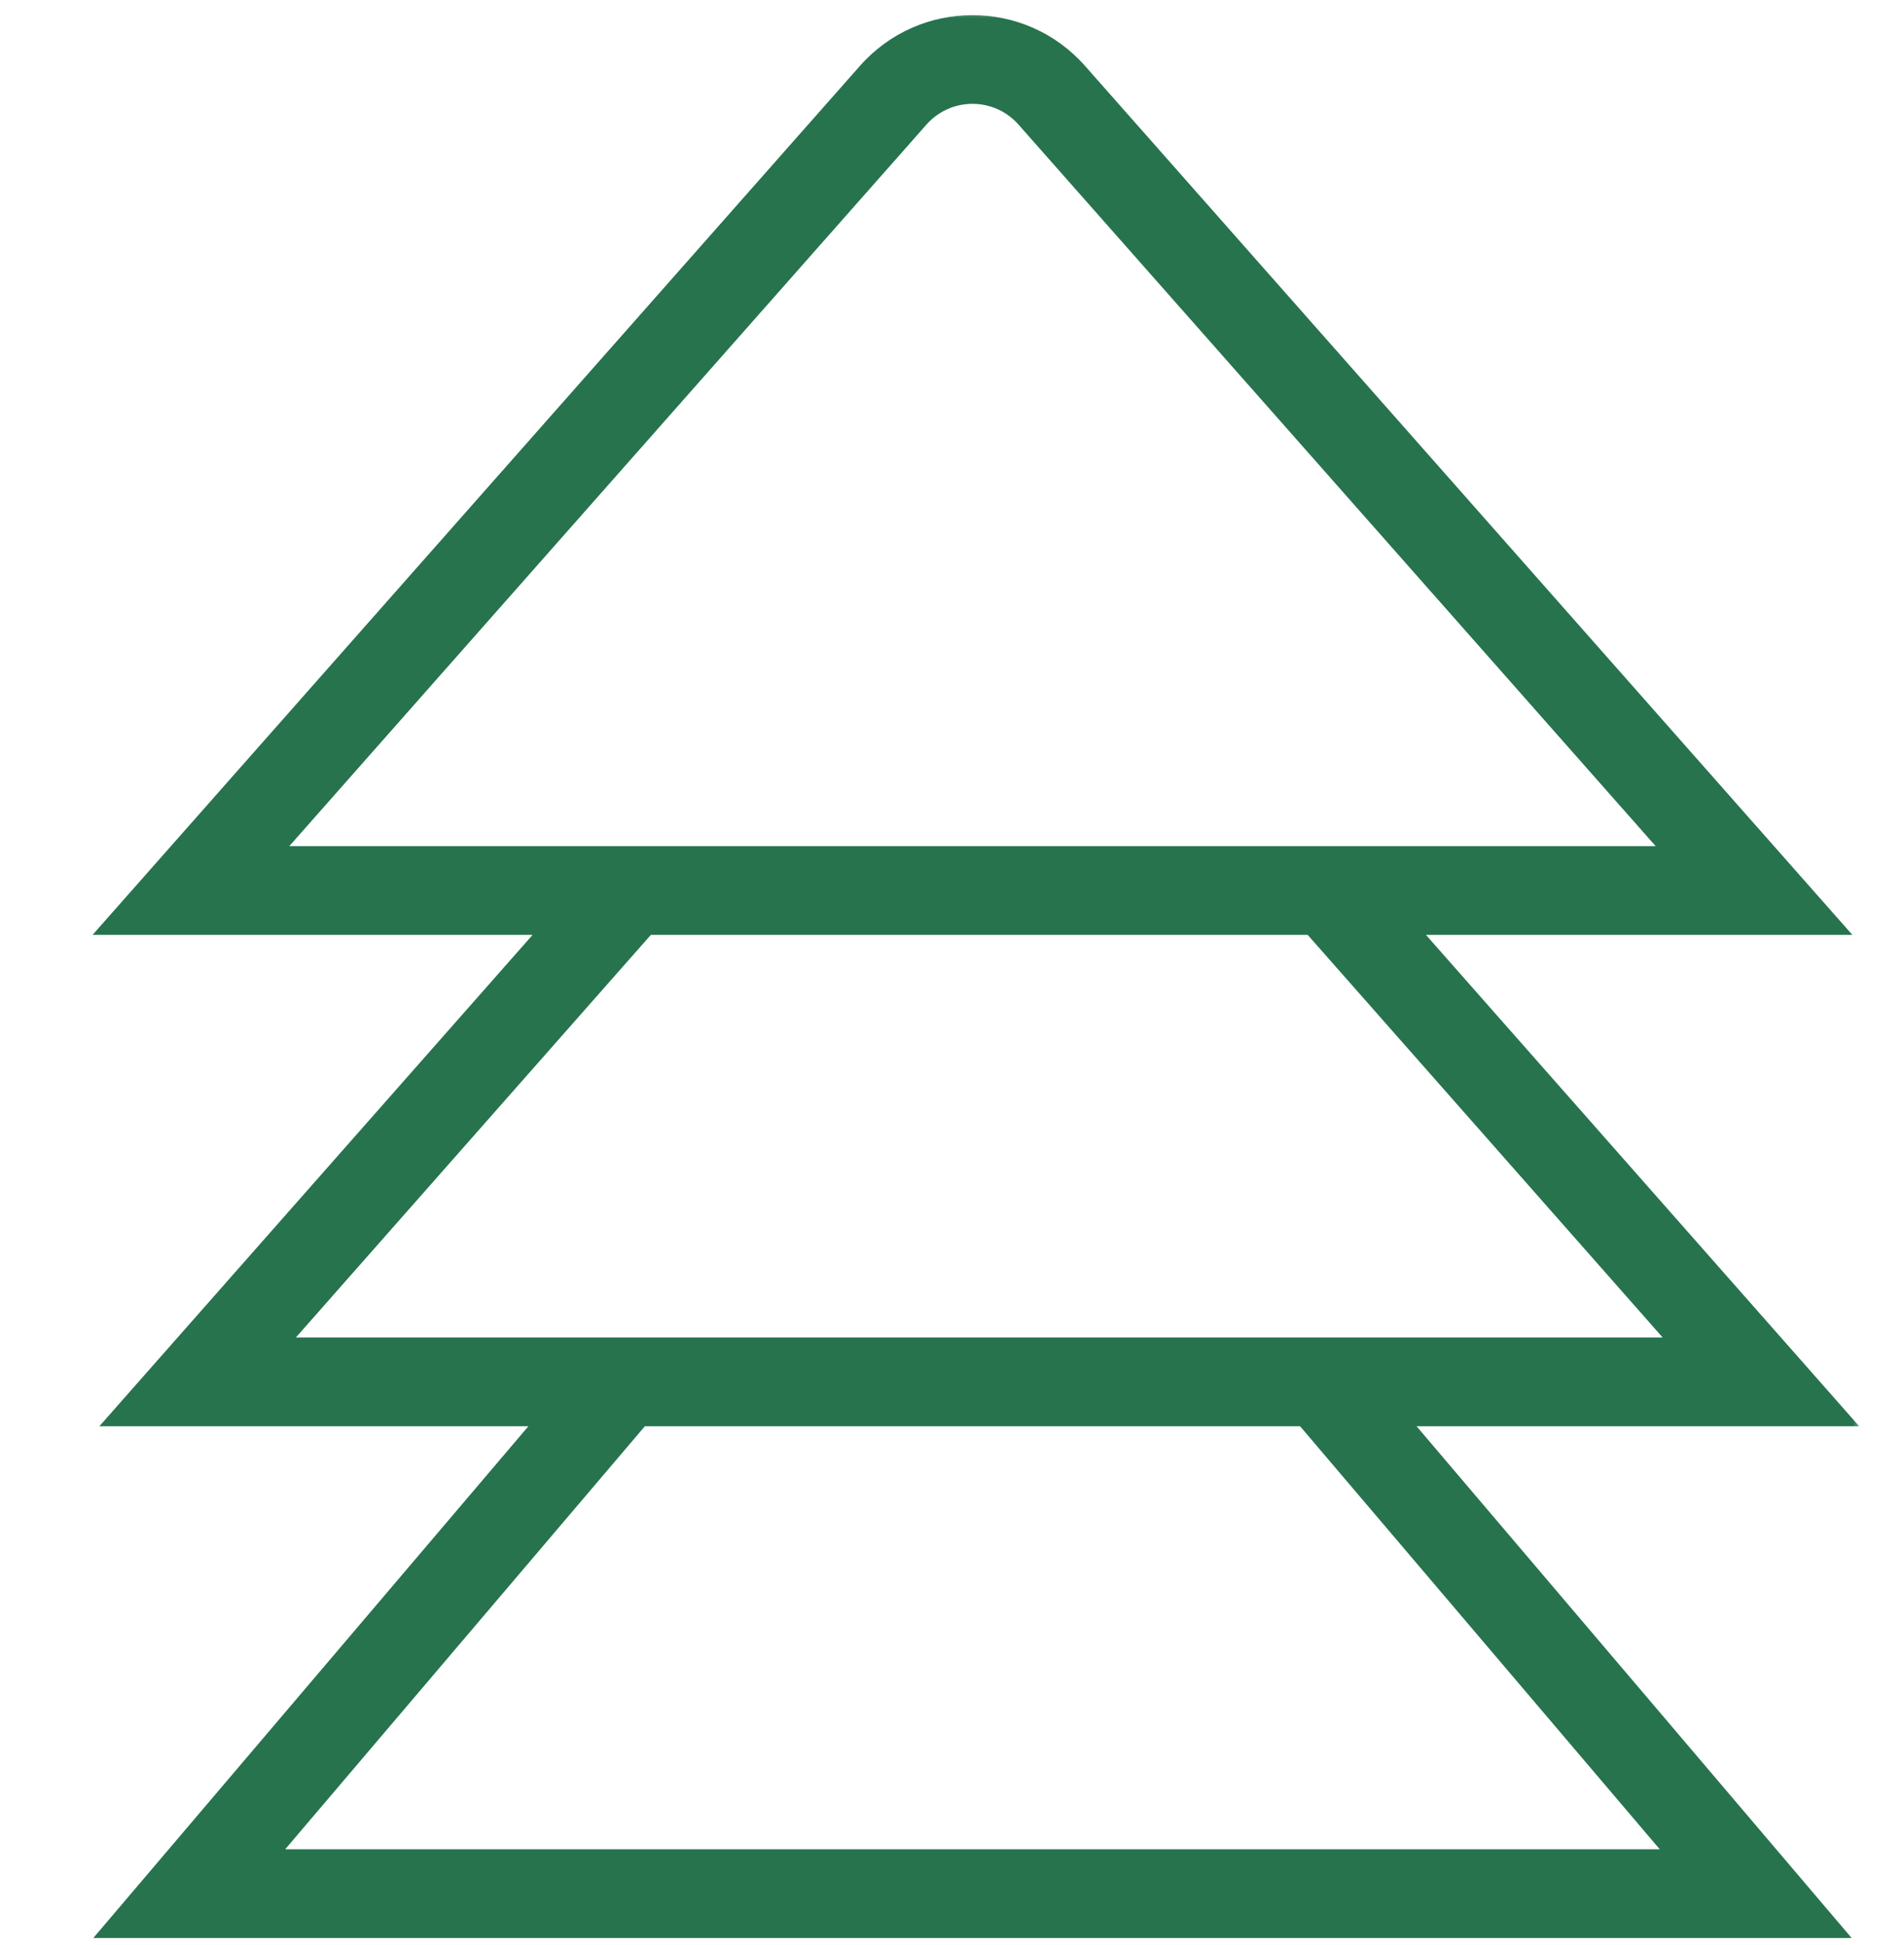 <svg width="93" height="95" viewBox="0 0 93 95" fill="none" xmlns="http://www.w3.org/2000/svg">
<mask id="path-1-outside-1_1578_254" maskUnits="userSpaceOnUse" x="4" y="0.406" width="87" height="95" fill="black">
<rect fill="white" x="4" y="0.406" width="87" height="95"/>
<path fill-rule="evenodd" clip-rule="evenodd" d="M50.249 5.646L82.349 42H65.528L65.528 42H30.136L30.136 42H12.651L44.751 5.646C46.211 3.993 48.789 3.993 50.249 5.646ZM27.491 45H10.002H6L8.649 42L42.503 3.66C45.156 0.654 49.844 0.654 52.497 3.66L86.351 42L89 45H84.998H68.173L86.687 66L89.332 69H85.333H67.747L86.45 91L89 94H85.062H9.938H6L8.55 91L27.253 69H10.332H6.332L8.977 66L27.491 45ZM31.49 45L12.976 66H82.688L64.174 45H31.49ZM31.191 69L12.488 91H82.512L63.809 69H31.191Z"/>
</mask>
<path fill-rule="evenodd" clip-rule="evenodd" d="M50.249 5.646L82.349 42H65.528L65.528 42H30.136L30.136 42H12.651L44.751 5.646C46.211 3.993 48.789 3.993 50.249 5.646ZM27.491 45H10.002H6L8.649 42L42.503 3.66C45.156 0.654 49.844 0.654 52.497 3.66L86.351 42L89 45H84.998H68.173L86.687 66L89.332 69H85.333H67.747L86.45 91L89 94H85.062H9.938H6L8.55 91L27.253 69H10.332H6.332L8.977 66L27.491 45ZM31.49 45L12.976 66H82.688L64.174 45H31.49ZM31.191 69L12.488 91H82.512L63.809 69H31.191Z" fill="#26734E"/>
<path d="M82.349 42V42.667H83.827L82.849 41.559L82.349 42ZM50.249 5.646L50.748 5.204L50.748 5.204L50.249 5.646ZM65.528 42L65.022 42.434L65.222 42.667H65.528V42ZM65.528 42L66.035 41.566L65.835 41.333H65.528V42ZM30.136 42V41.333H29.829L29.63 41.566L30.136 42ZM30.136 42V42.667H30.442L30.642 42.434L30.136 42ZM12.651 42L12.151 41.559L11.173 42.667H12.651V42ZM44.751 5.646L45.251 6.087L45.251 6.087L44.751 5.646ZM27.491 45L27.991 45.441L28.967 44.334H27.491V45ZM6 45L5.5 44.559L4.522 45.667H6V45ZM8.649 42L8.149 41.559L8.649 42ZM42.503 3.66L42.003 3.219L42.003 3.219L42.503 3.66ZM52.497 3.66L51.998 4.101L51.998 4.101L52.497 3.66ZM86.351 42L86.851 41.559L86.851 41.559L86.351 42ZM89 45V45.667H90.478L89.5 44.559L89 45ZM68.173 45V44.334H66.697L67.673 45.441L68.173 45ZM86.687 66L86.187 66.441L86.187 66.441L86.687 66ZM89.332 69V69.667H90.808L89.832 68.559L89.332 69ZM67.747 69V68.333H66.305L67.239 69.432L67.747 69ZM86.45 91L86.957 90.568L86.957 90.568L86.45 91ZM89 94V94.667H90.442L89.508 93.568L89 94ZM6 94L5.492 93.568L4.558 94.667H6V94ZM8.55 91L8.042 90.568L8.042 90.568L8.55 91ZM27.253 69L27.761 69.432L28.695 68.333H27.253V69ZM6.332 69L5.832 68.559L4.856 69.667H6.332V69ZM8.977 66L9.477 66.441L9.477 66.441L8.977 66ZM12.976 66L12.476 65.559L11.5 66.667H12.976V66ZM31.49 45V44.334H31.189L30.99 44.559L31.49 45ZM82.688 66V66.667H84.164L83.188 65.559L82.688 66ZM64.174 45L64.674 44.559L64.475 44.334H64.174V45ZM12.488 91L11.98 90.568L11.046 91.667H12.488V91ZM31.191 69V68.334H30.883L30.683 68.568L31.191 69ZM82.512 91V91.667H83.954L83.02 90.568L82.512 91ZM63.809 69L64.317 68.568L64.117 68.334H63.809V69ZM82.849 41.559L50.748 5.204L49.749 6.087L81.849 42.441L82.849 41.559ZM65.528 42.667H82.349V41.334H65.528V42.667ZM65.022 42.434L65.022 42.434L66.035 41.566L66.035 41.566L65.022 42.434ZM30.136 42.667H65.528V41.333H30.136V42.667ZM30.642 42.434L30.642 42.434L29.63 41.566L29.63 41.566L30.642 42.434ZM12.651 42.667H30.136V41.334H12.651V42.667ZM44.252 5.204L12.151 41.559L13.151 42.441L45.251 6.087L44.252 5.204ZM50.748 5.204C49.023 3.251 45.977 3.251 44.252 5.204L45.251 6.087C46.445 4.734 48.555 4.734 49.749 6.087L50.748 5.204ZM10.002 45.667H27.491V44.334H10.002V45.667ZM6 45.667H10.002V44.334H6V45.667ZM8.149 41.559L5.5 44.559L6.5 45.441L9.149 42.441L8.149 41.559ZM42.003 3.219L8.149 41.559L9.149 42.441L43.002 4.101L42.003 3.219ZM52.997 3.219C50.078 -0.087 44.922 -0.087 42.003 3.219L43.002 4.101C45.391 1.396 49.609 1.396 51.998 4.101L52.997 3.219ZM86.851 41.559L52.997 3.219L51.998 4.101L85.851 42.441L86.851 41.559ZM89.5 44.559L86.851 41.559L85.851 42.441L88.5 45.441L89.5 44.559ZM84.998 45.667H89V44.334H84.998V45.667ZM68.173 45.667H84.998V44.334H68.173V45.667ZM67.673 45.441L86.187 66.441L87.187 65.559L68.673 44.559L67.673 45.441ZM86.187 66.441L88.832 69.441L89.832 68.559L87.187 65.559L86.187 66.441ZM89.332 68.333H85.333V69.667H89.332V68.333ZM85.333 68.333H67.747V69.667H85.333V68.333ZM67.239 69.432L85.942 91.432L86.957 90.568L68.255 68.568L67.239 69.432ZM85.942 91.432L88.492 94.432L89.508 93.568L86.957 90.568L85.942 91.432ZM89 93.333H85.062V94.667H89V93.333ZM85.062 93.333H9.938V94.667H85.062V93.333ZM9.938 93.333H6V94.667H9.938V93.333ZM6.508 94.432L9.058 91.432L8.042 90.568L5.492 93.568L6.508 94.432ZM9.058 91.432L27.761 69.432L26.745 68.568L8.042 90.568L9.058 91.432ZM27.253 68.333H10.332V69.667H27.253V68.333ZM10.332 68.333H6.332V69.667H10.332V68.333ZM6.832 69.441L9.477 66.441L8.477 65.559L5.832 68.559L6.832 69.441ZM9.477 66.441L27.991 45.441L26.991 44.559L8.477 65.559L9.477 66.441ZM13.476 66.441L31.99 45.441L30.99 44.559L12.476 65.559L13.476 66.441ZM82.688 65.333H12.976V66.667H82.688V65.333ZM63.674 45.441L82.188 66.441L83.188 65.559L64.674 44.559L63.674 45.441ZM31.49 45.667H64.174V44.334H31.49V45.667ZM12.996 91.432L31.699 69.432L30.683 68.568L11.98 90.568L12.996 91.432ZM82.512 90.333H12.488V91.667H82.512V90.333ZM63.301 69.432L82.004 91.432L83.02 90.568L64.317 68.568L63.301 69.432ZM31.191 69.667H63.809V68.334H31.191V69.667Z" fill="#26734E" mask="url(#path-1-outside-1_1578_254)"/>
</svg>

